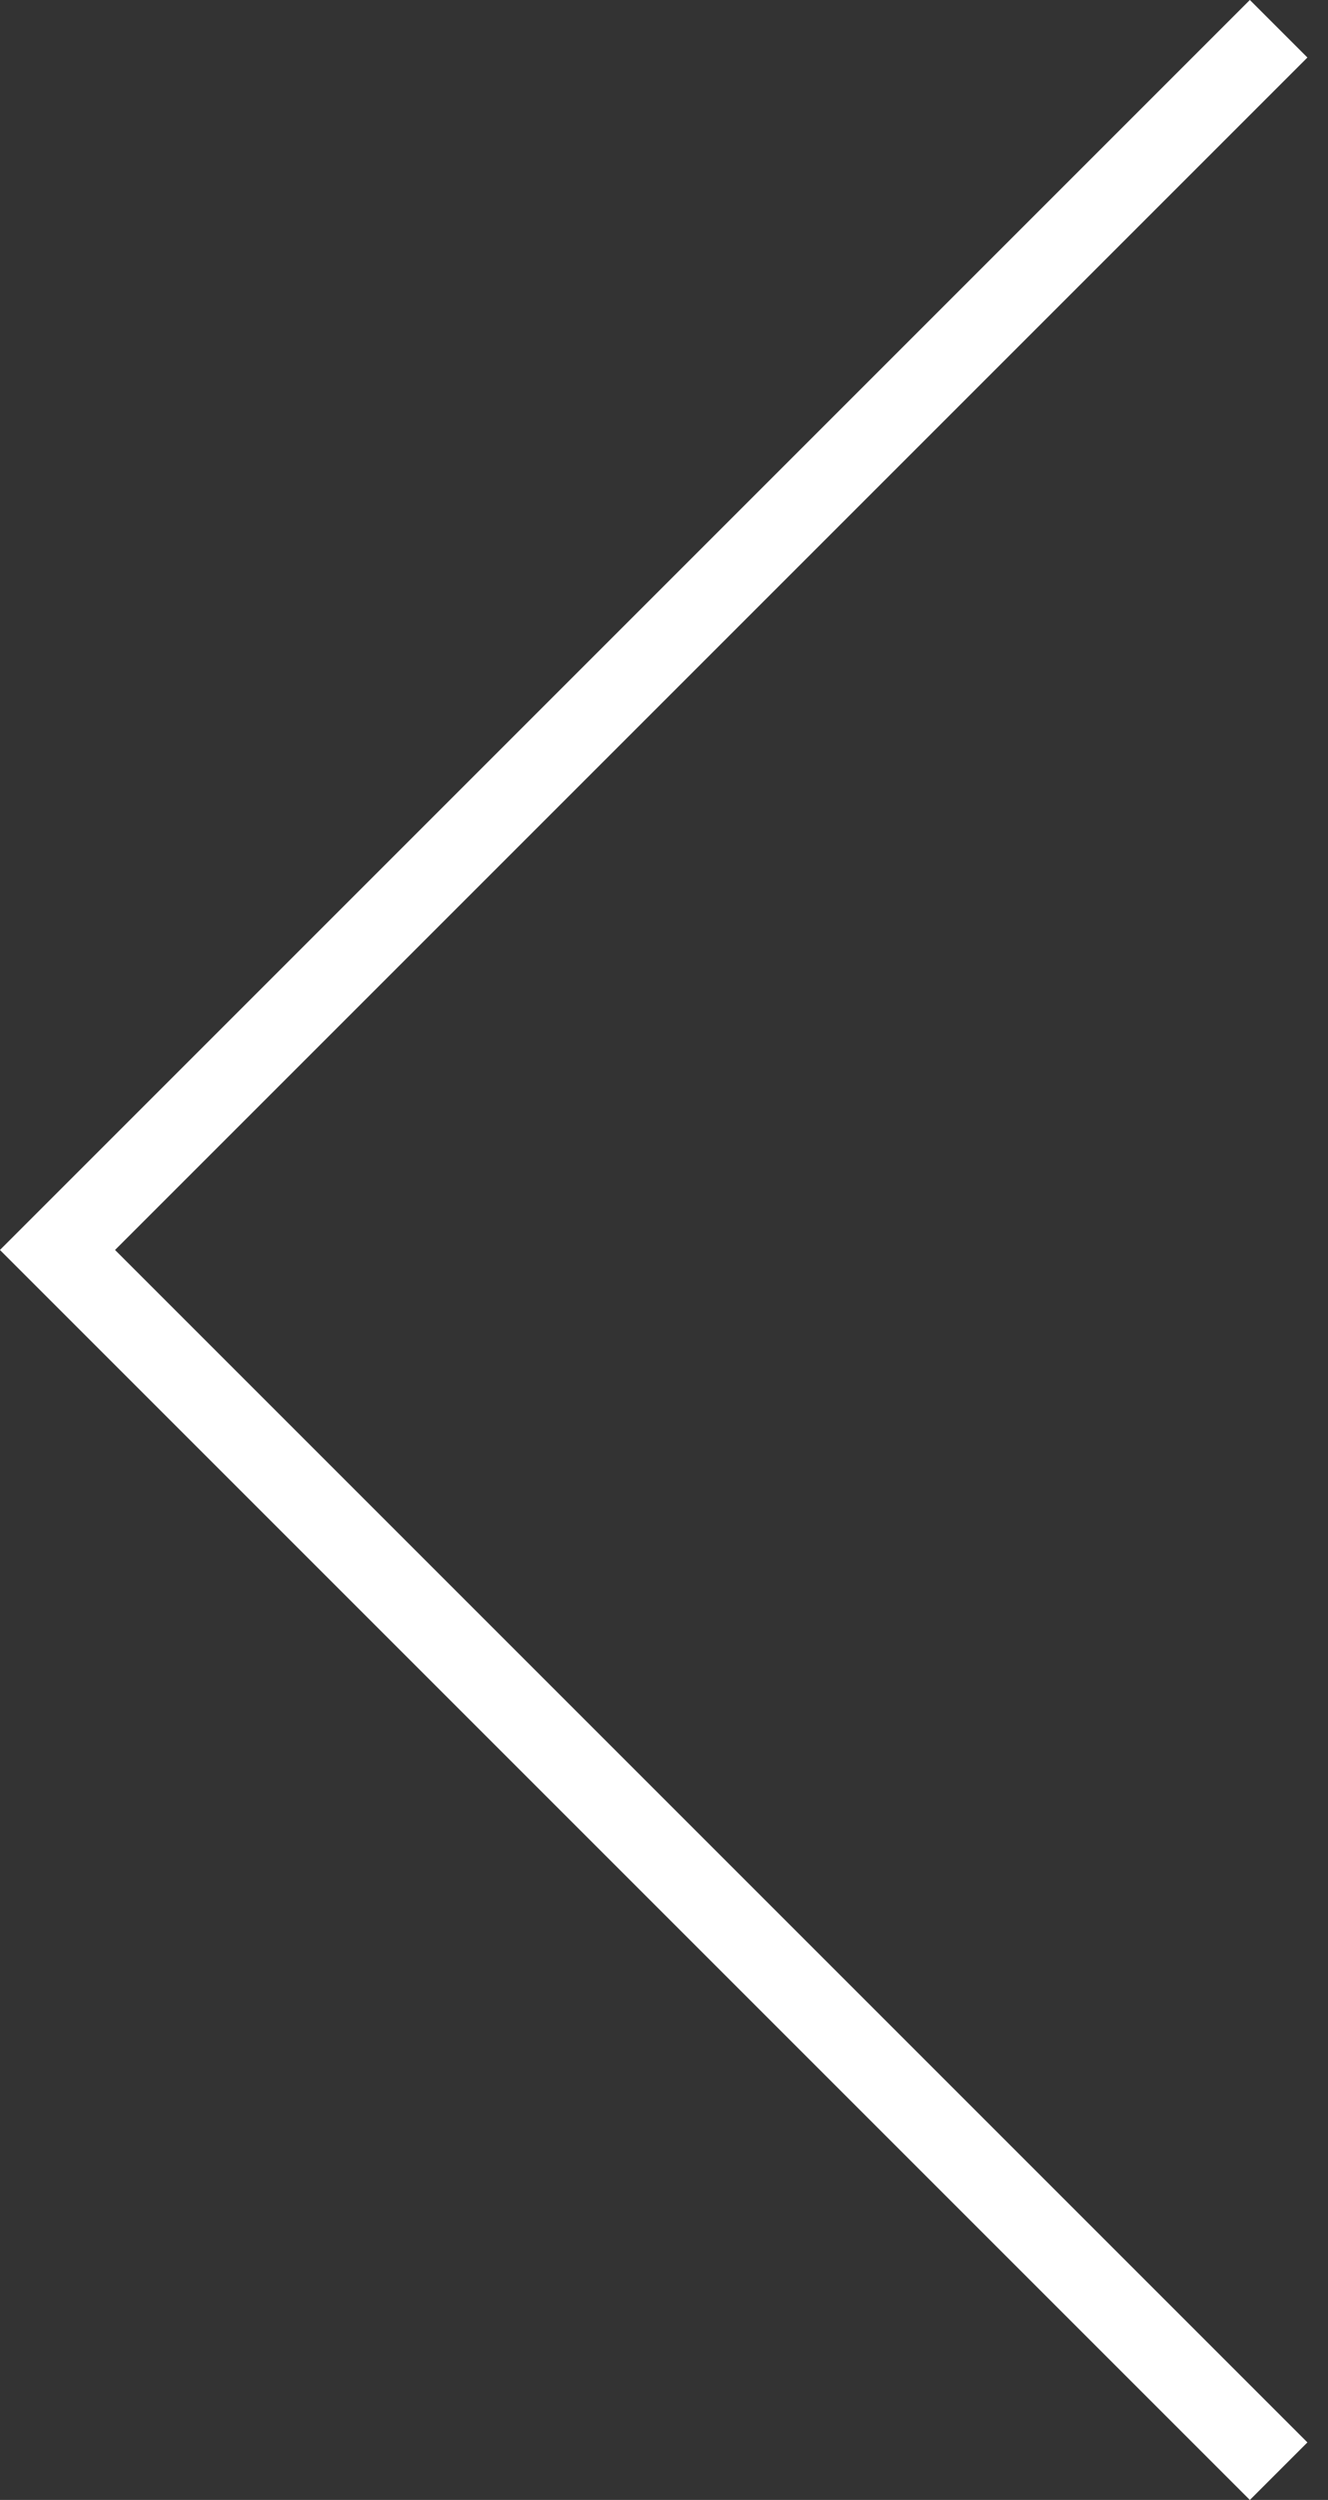 <!-- Generated by IcoMoon.io -->
<svg version="1.1" xmlns="http://www.w3.org/2000/svg" width="17" height="32" viewBox="0 0 17 32">
<rect x="0" y="0" width="17" height="32" fill="#333333" stroke="none"/>
<title>arrow-left</title>
<path fill="none" stroke="#fff" stroke-linejoin="miter" stroke-linecap="butt" stroke-miterlimit="10" stroke-width="1.042" d="M16.368 31.632l-15.632-15.632 15.632-15.632"></path>
</svg>
